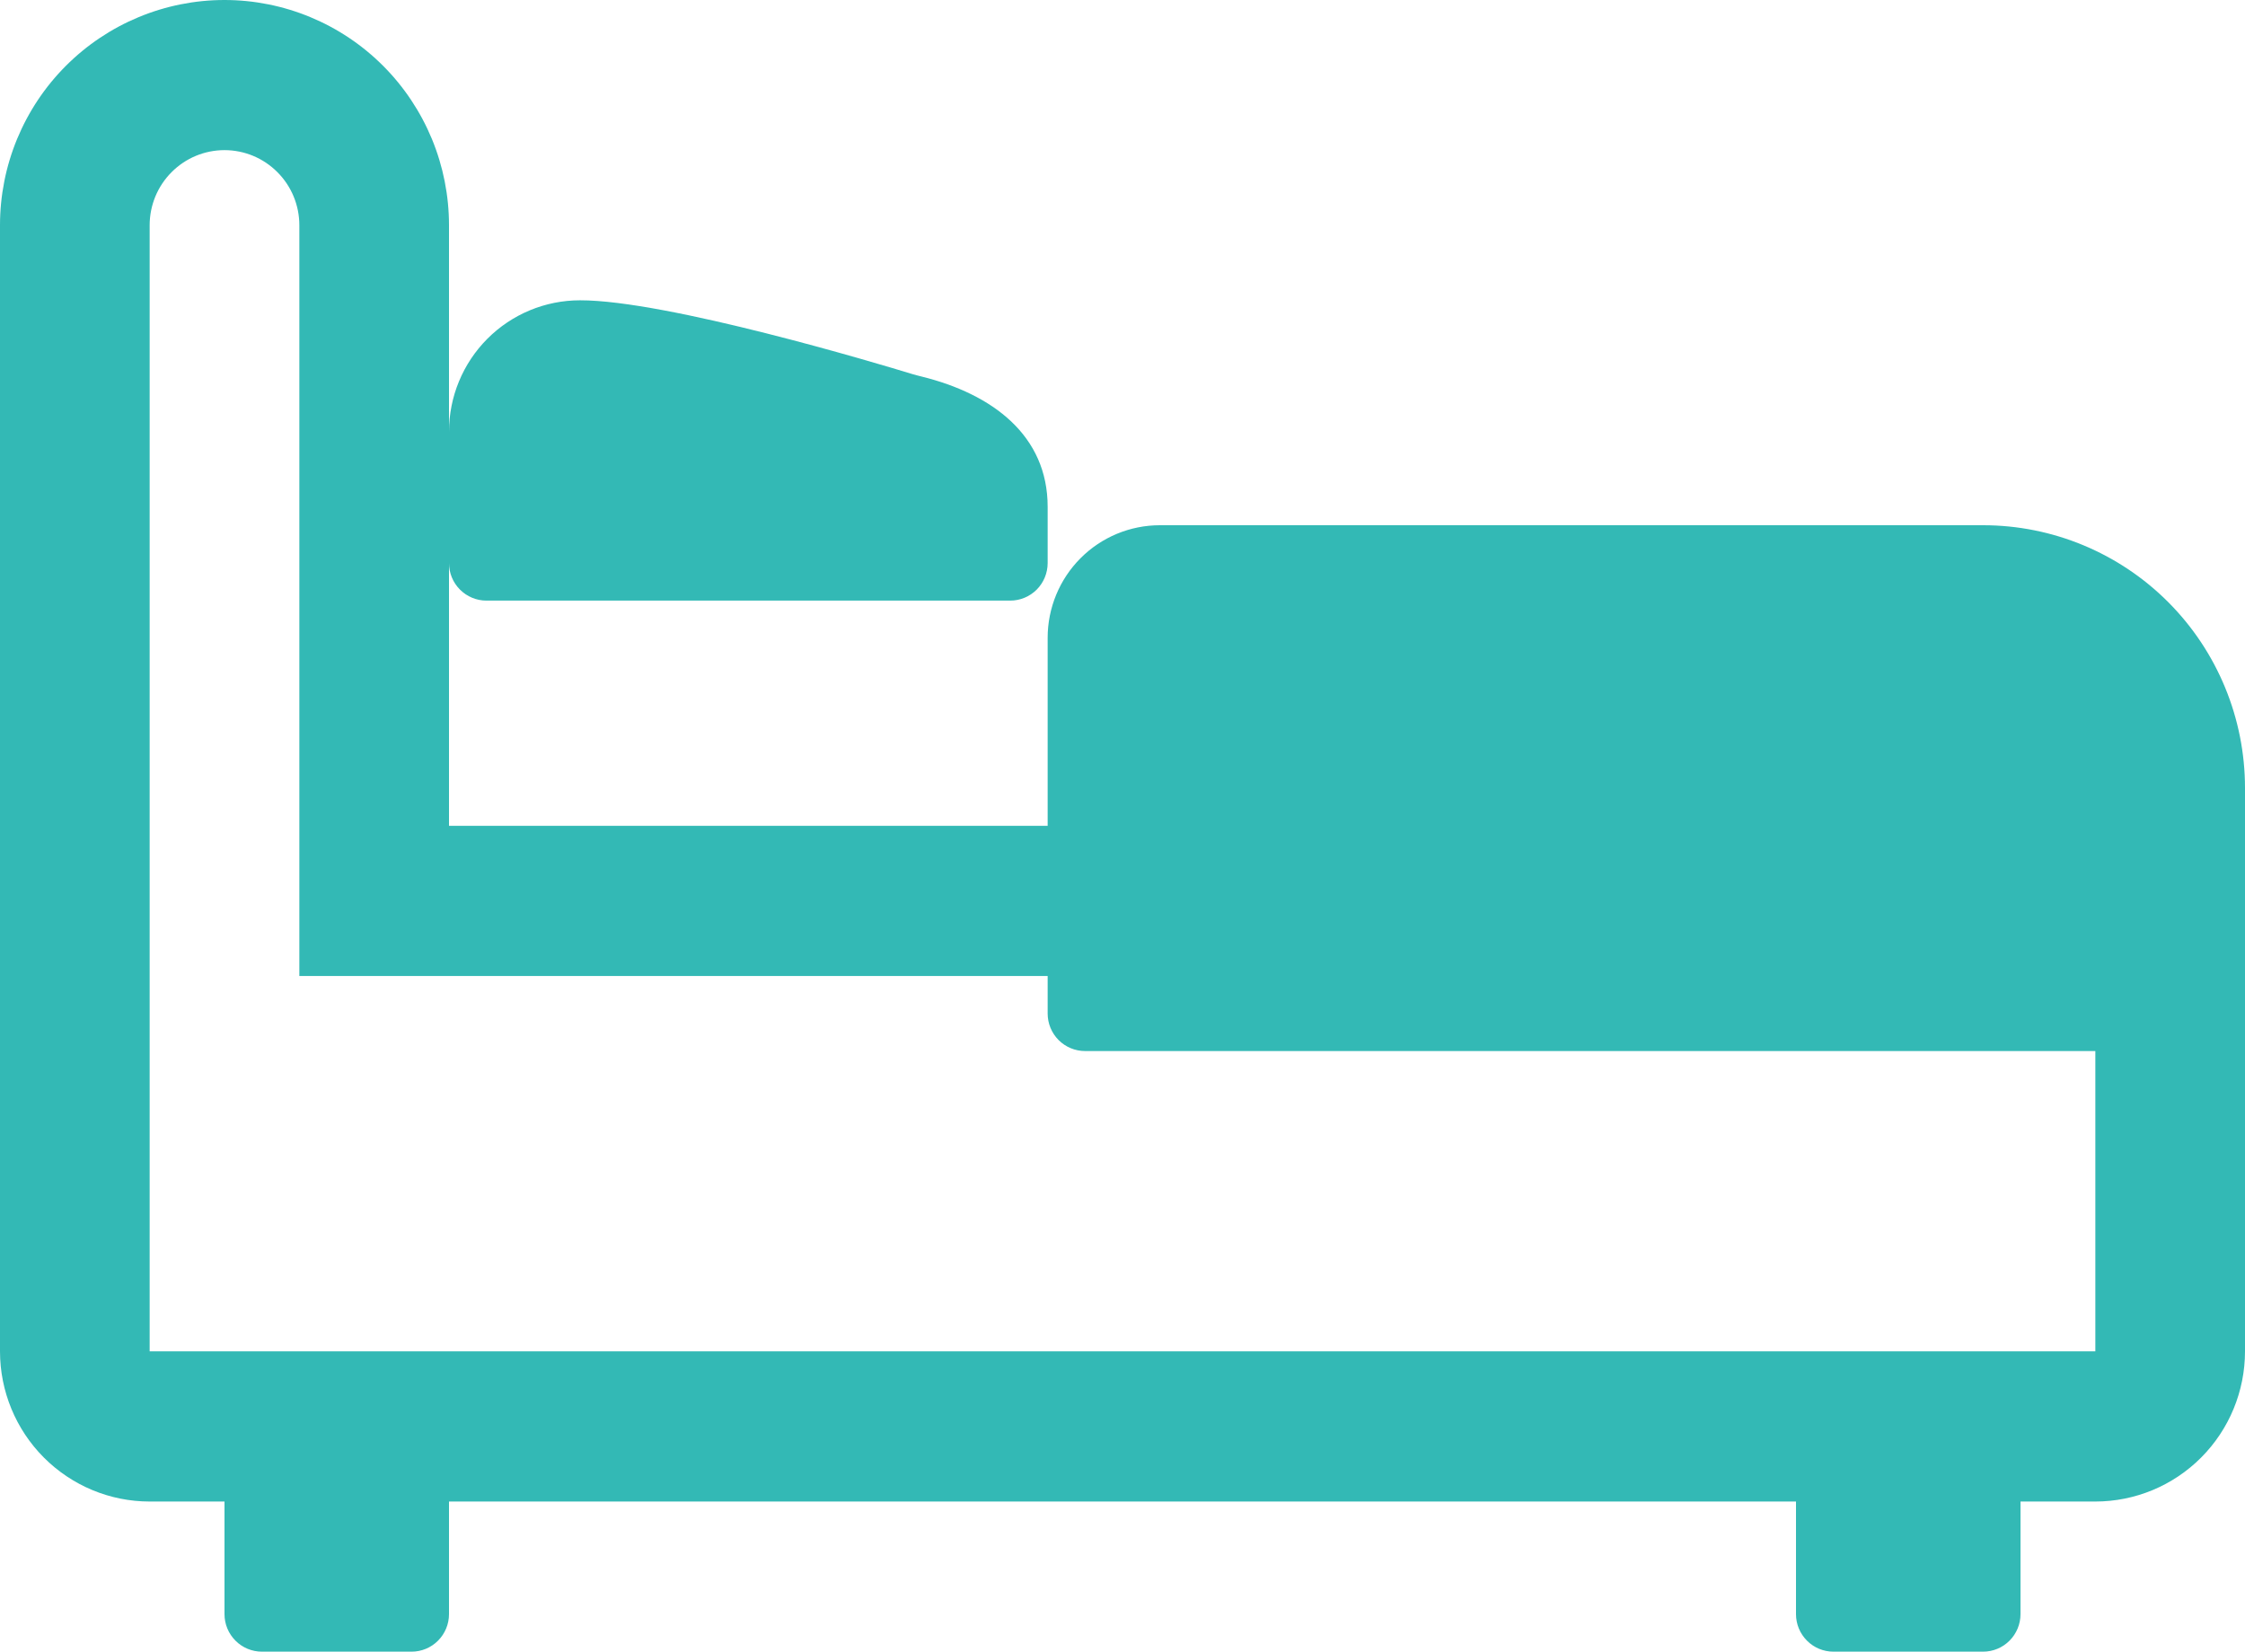 <svg width="53" height="39" viewBox="0 0 53 39" fill="none" xmlns="http://www.w3.org/2000/svg">
<path id="trasfer_selected_icon" d="M24.733 19.5H10.6V13.296C10.6 13.53 10.693 13.756 10.859 13.922C11.024 14.088 11.249 14.182 11.483 14.182H23.85C24.084 14.182 24.309 14.088 24.475 13.922C24.64 13.756 24.733 13.53 24.733 13.296V11.966C24.733 10.289 23.442 9.307 21.753 8.89C21.68 8.873 21.608 8.853 21.536 8.832C20.744 8.589 15.729 7.086 13.692 7.091C12.872 7.091 12.085 7.418 11.505 8C10.926 8.581 10.6 9.37 10.6 10.193V5.318C10.6 4.62 10.463 3.928 10.197 3.283C9.93 2.638 9.54 2.051 9.048 1.558C8.556 1.064 7.971 0.672 7.328 0.405C6.685 0.138 5.996 0 5.3 0C4.604 0 3.915 0.138 3.272 0.405C2.629 0.672 2.044 1.064 1.552 1.558C1.06 2.051 0.67 2.638 0.403 3.283C0.137 3.928 -1.03713e-08 4.62 0 5.318V31.909C0 32.849 0.372 33.751 1.035 34.416C1.698 35.081 2.596 35.455 3.533 35.455H5.3V38.114C5.3 38.349 5.393 38.574 5.559 38.74C5.724 38.907 5.949 39 6.183 39H9.717C9.951 39 10.176 38.907 10.341 38.74C10.507 38.574 10.6 38.349 10.6 38.114V35.455H42.4V38.114C42.4 38.349 42.493 38.574 42.659 38.74C42.824 38.907 43.049 39 43.283 39H46.817C47.051 39 47.276 38.907 47.441 38.74C47.607 38.574 47.7 38.349 47.7 38.114V35.455H49.467C50.404 35.455 51.303 35.081 51.965 34.416C52.628 33.751 53 32.849 53 31.909V18.607C53 16.961 52.349 15.383 51.189 14.219C50.029 13.056 48.457 12.402 46.817 12.402H27.383C26.68 12.402 26.006 12.682 25.509 13.181C25.012 13.68 24.733 14.356 24.733 15.061V19.5ZM5.3 3.545C5.769 3.545 6.218 3.732 6.549 4.065C6.881 4.397 7.067 4.848 7.067 5.318V23.046H24.733V23.932C24.733 24.167 24.826 24.392 24.992 24.559C25.158 24.725 25.382 24.818 25.617 24.818H49.467V31.909H3.533V5.318C3.533 4.848 3.719 4.397 4.051 4.065C4.382 3.732 4.831 3.545 5.3 3.545Z" fill="#33B9B5"/>
</svg>

